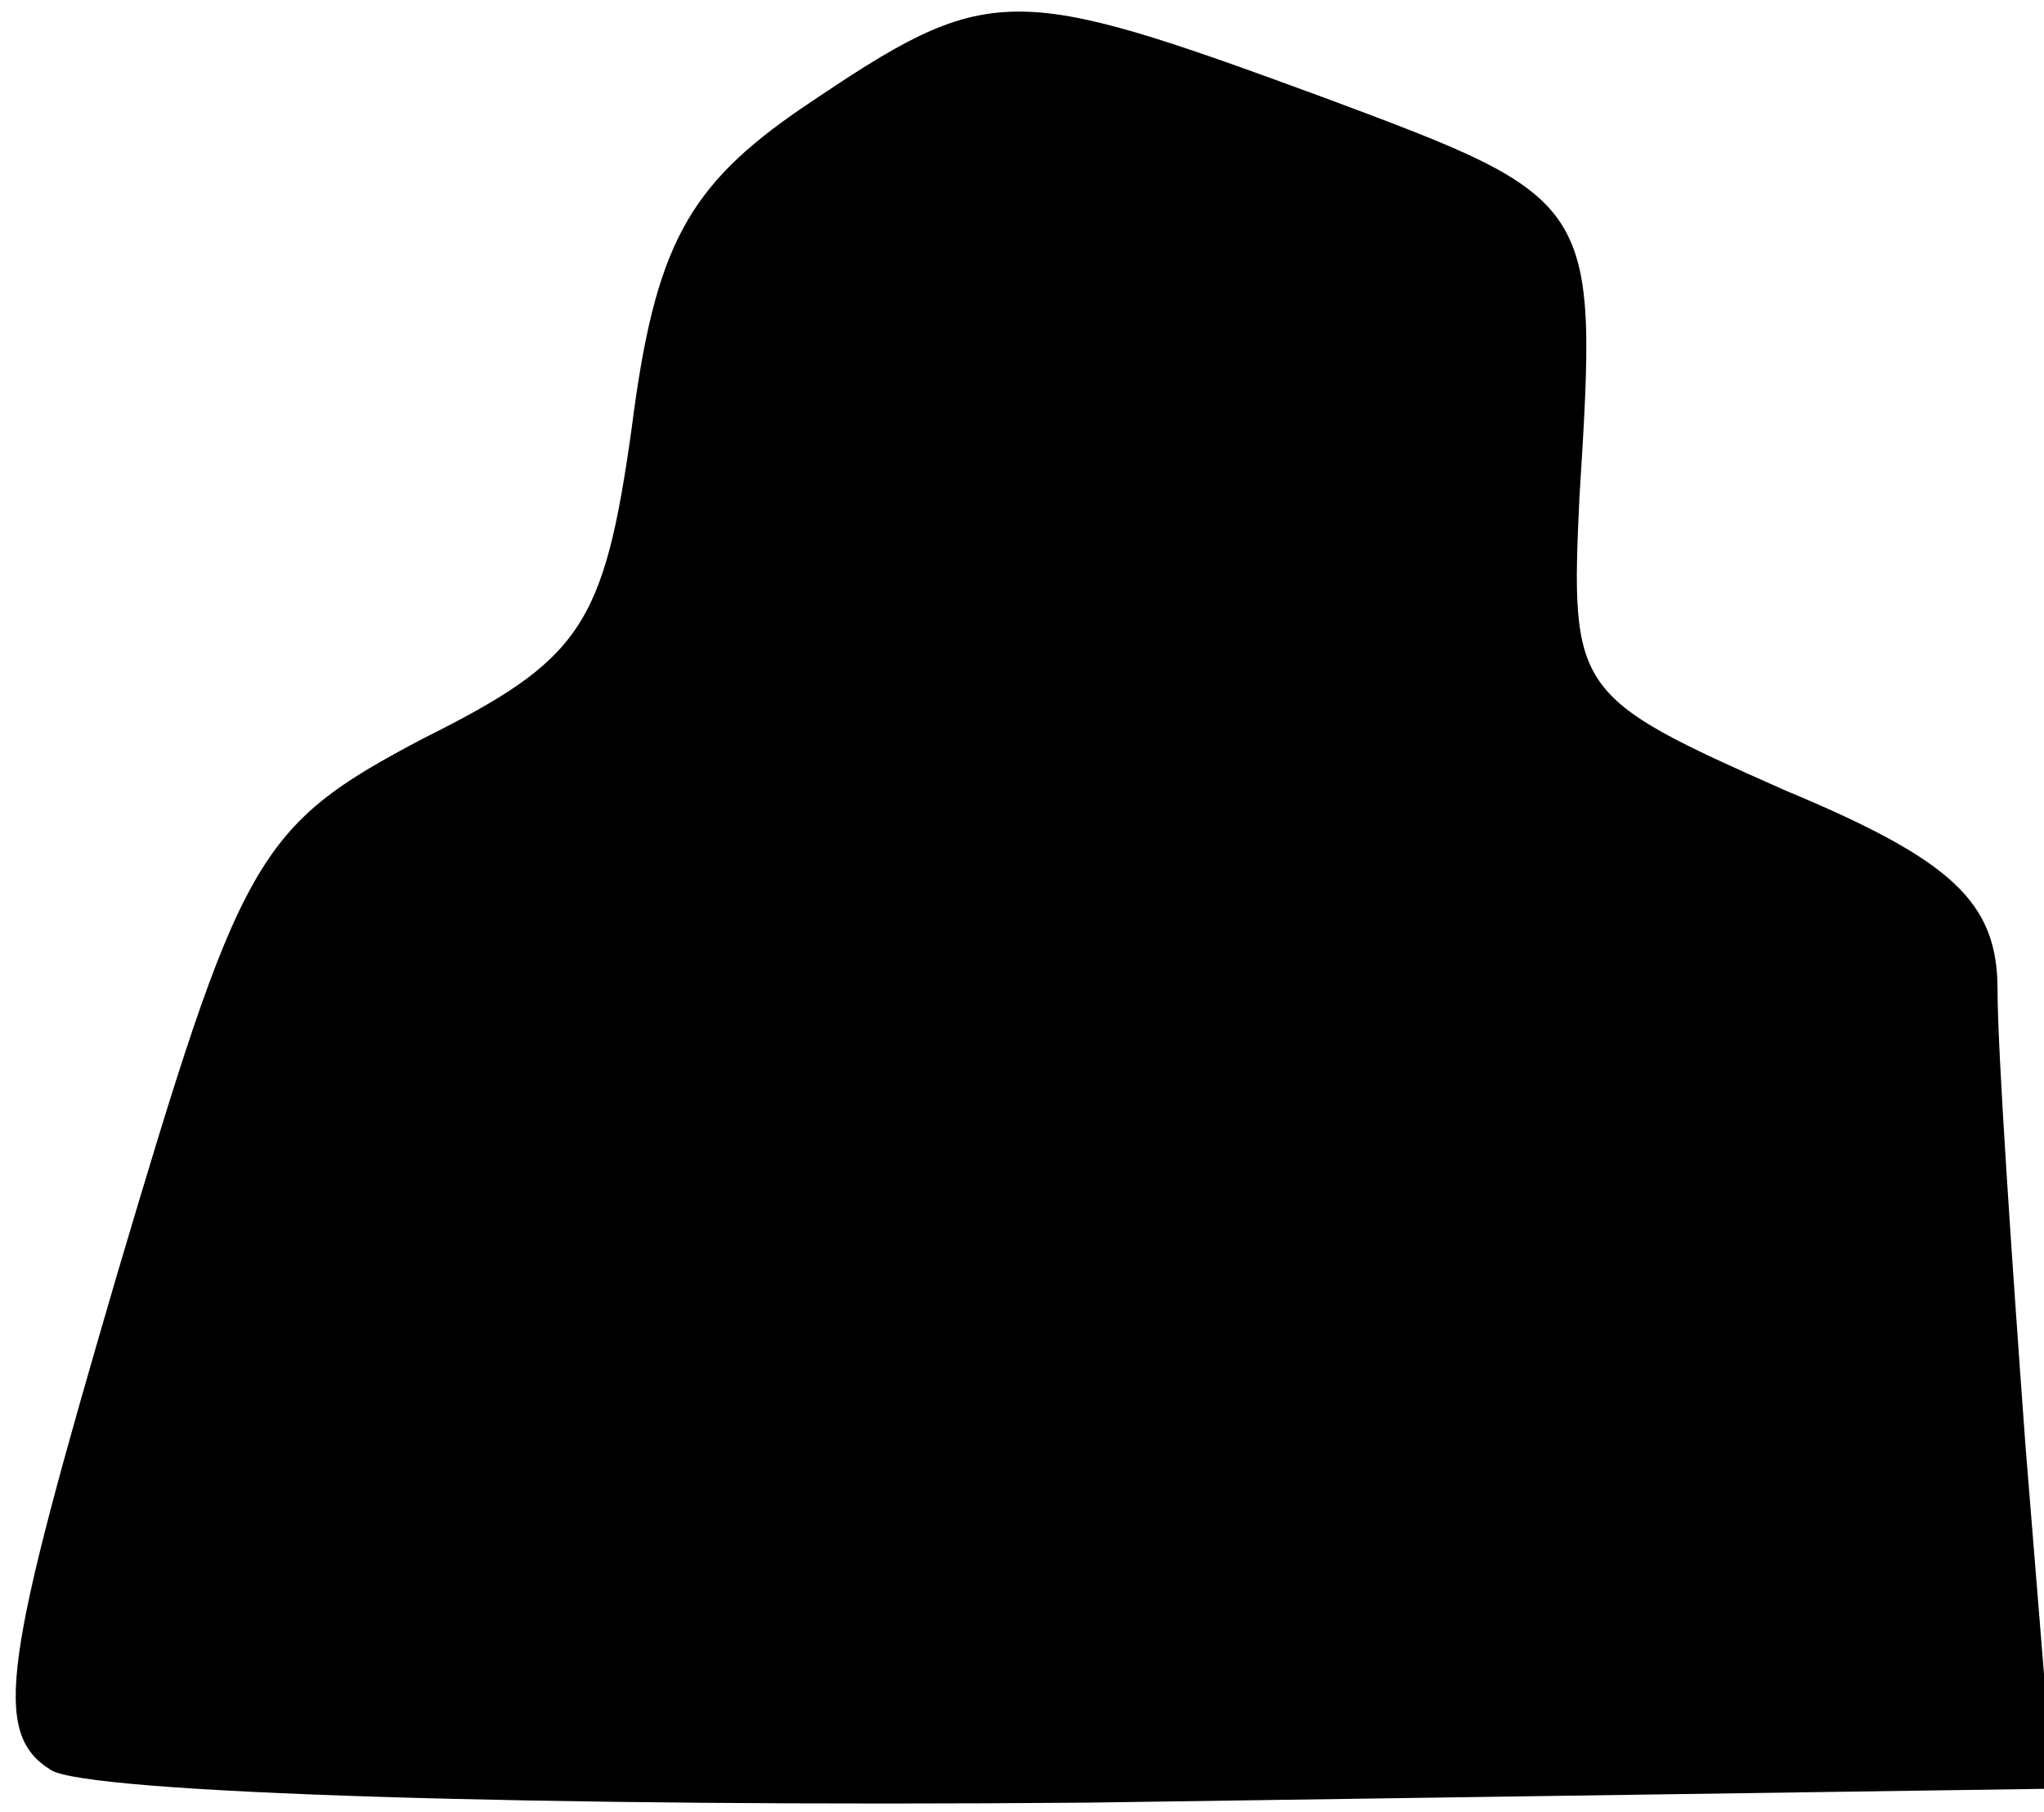 <?xml version="1.0" standalone="no"?>
<!DOCTYPE svg PUBLIC "-//W3C//DTD SVG 20010904//EN"
 "http://www.w3.org/TR/2001/REC-SVG-20010904/DTD/svg10.dtd">
<svg version="1.0" xmlns="http://www.w3.org/2000/svg"
 width="44pt" height="39pt" viewBox="0 0 44 39"
 preserveAspectRatio="xMidYMid meet">
<g transform="translate(0,39) scale(0.1,-0.1)"
fill="#000000" stroke="none">
<path fill="#000000" stroke="none" d="M173 367 c-25 -17 -32 -30 -37 -69 -6
-43 -11 -50 -45 -67 -36 -19 -39 -25 -66 -116 -24 -82 -27 -98 -14 -106 8 -5
106 -8 223 -7 l208 3 -6 74 c-3 41 -6 85 -6 98 0 19 -10 28 -46 43 -45 20 -46
21 -44 63 4 64 4 64 -55 86 -68 25 -72 25 -112 -2z"/>
</g>
</svg>
